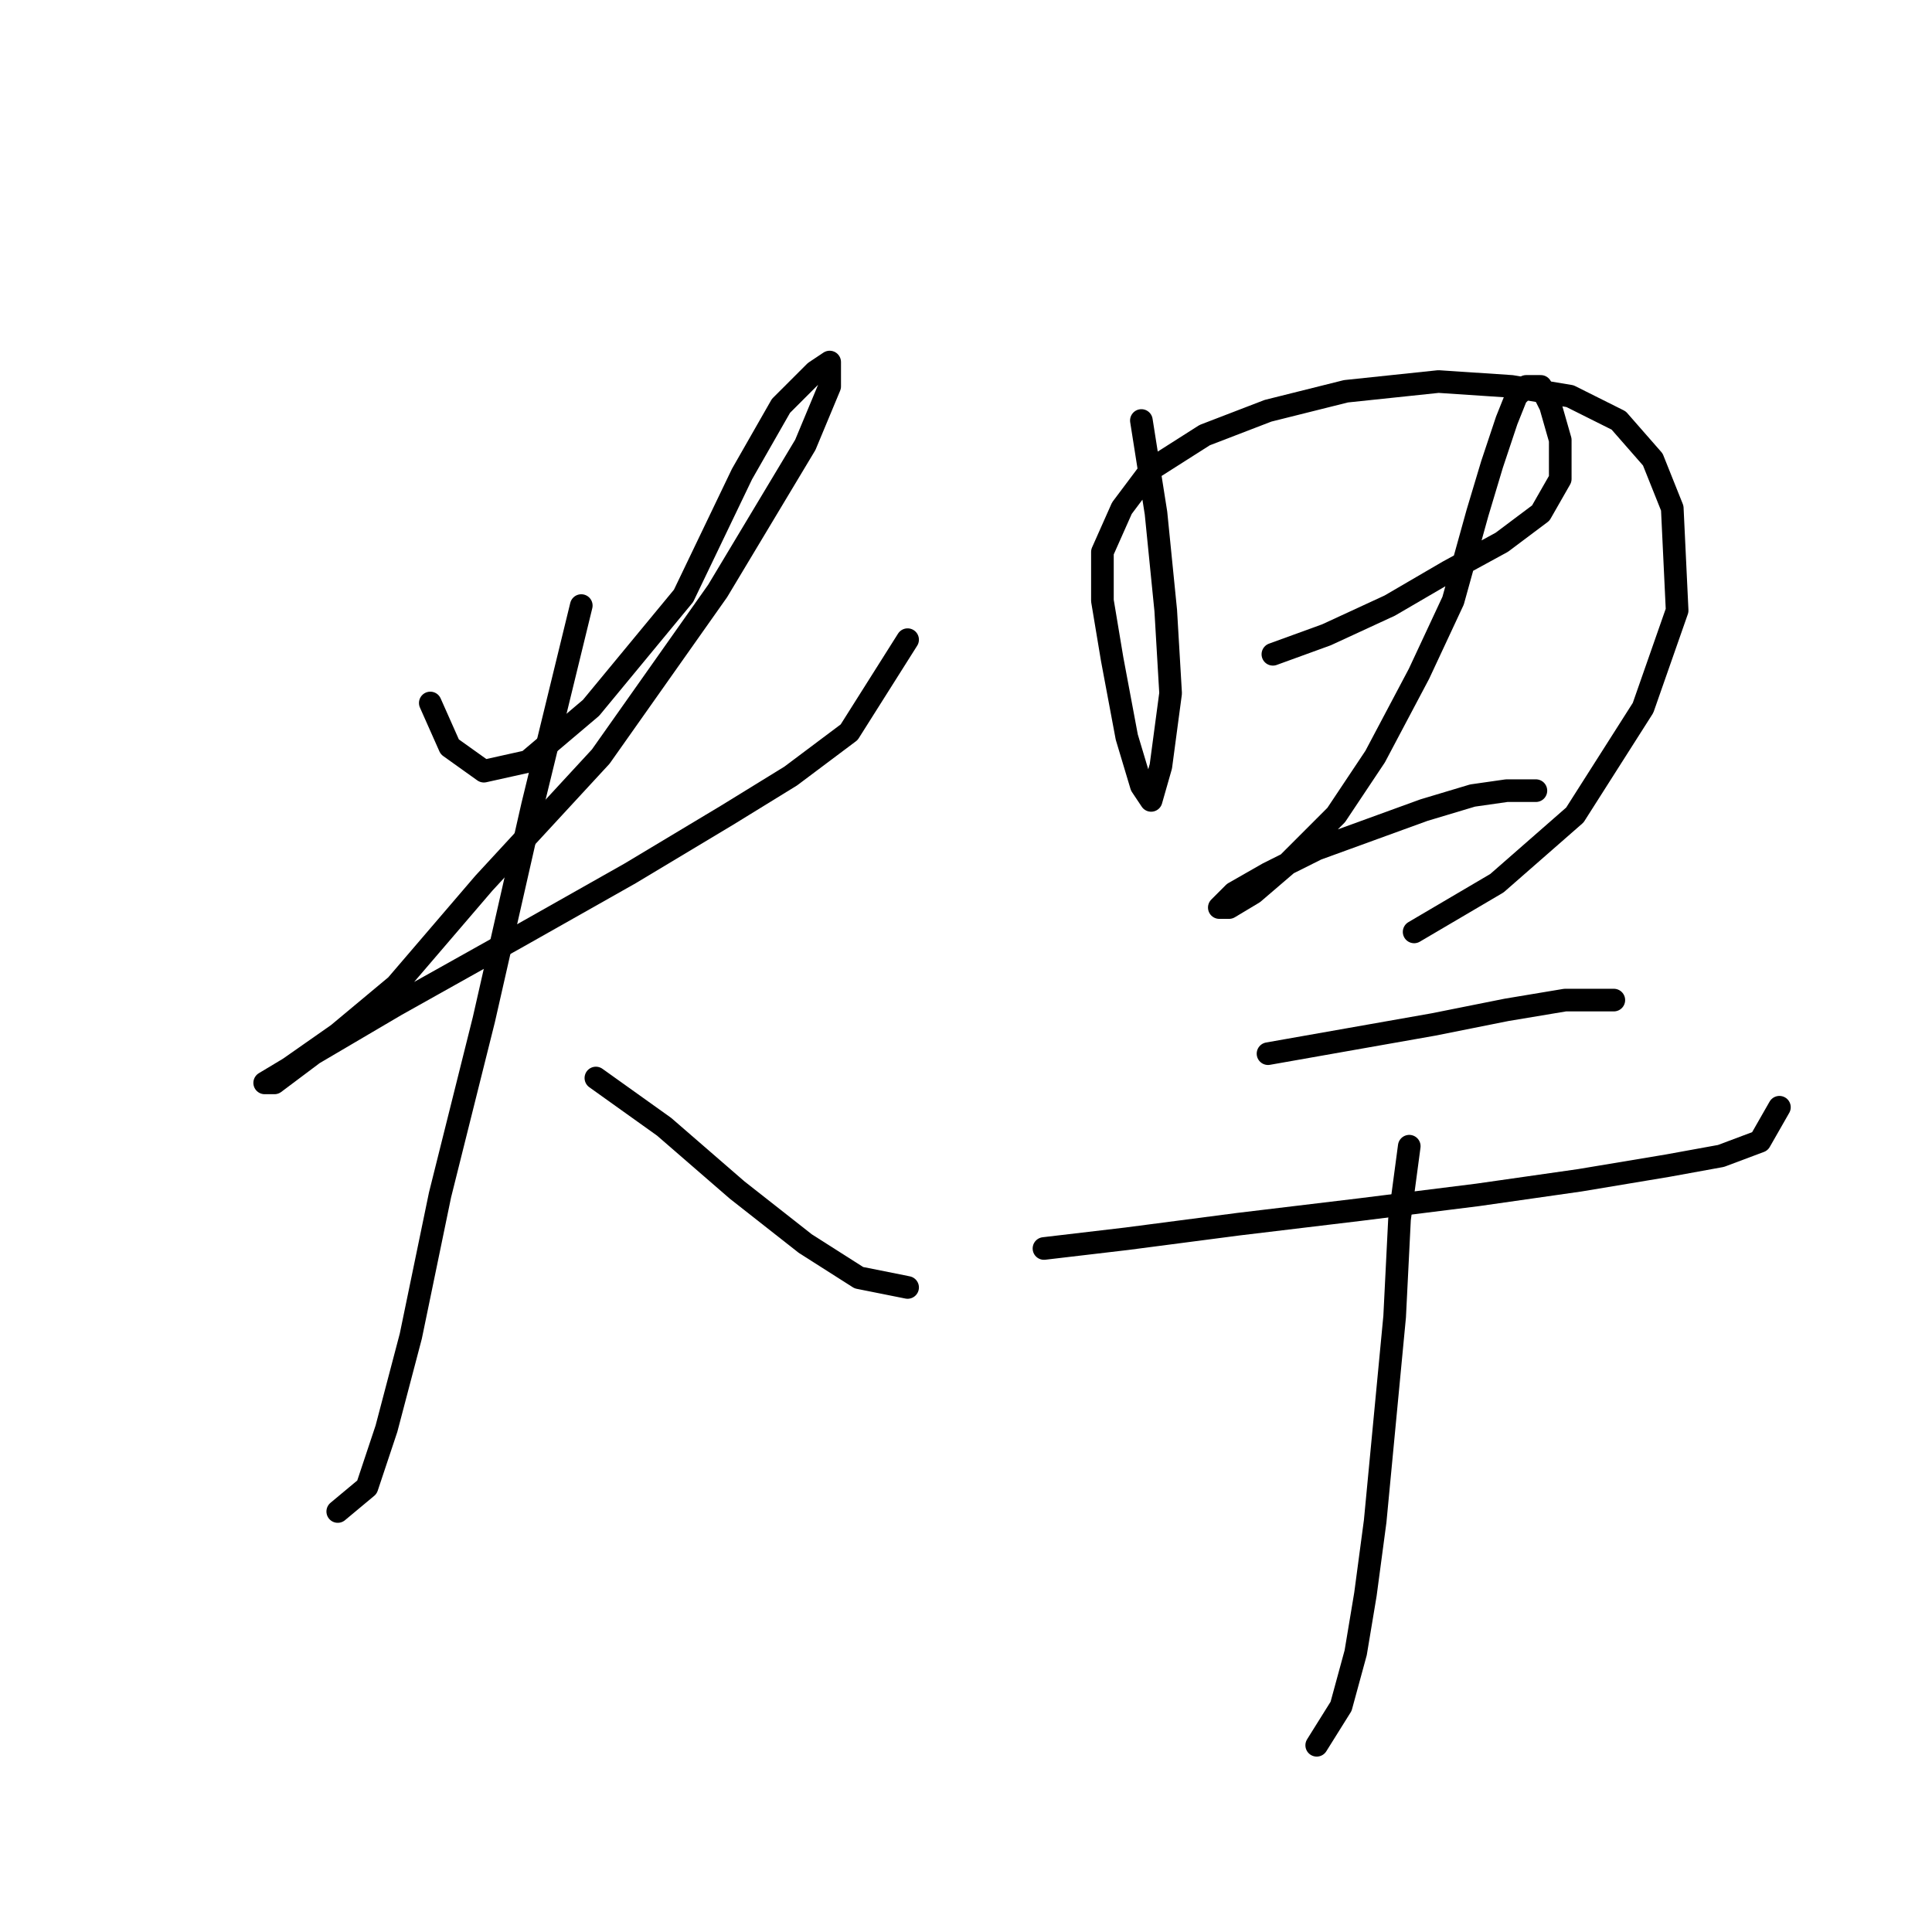 <?xml version="1.0" standalone="no"?>
    <svg width="256" height="256" xmlns="http://www.w3.org/2000/svg" version="1.1">
    <polyline stroke="black" stroke-width="3" stroke-linecap="round" fill="transparent" stroke-linejoin="round" points="57.016 93.15 59.597 98.958 64.115 102.185 69.923 100.894 78.313 93.795 90.575 78.952 98.319 62.818 103.482 53.782 108 49.265 109.936 47.974 109.936 51.201 106.709 58.945 95.092 78.306 79.603 100.249 64.115 117.028 52.498 130.581 44.754 137.035 38.3 141.552 35.073 143.488 36.364 143.488 41.527 139.616 52.498 133.163 68.632 124.127 83.476 115.738 96.383 107.993 104.773 102.83 112.517 97.022 120.262 84.76 120.262 84.76 " />
        <polyline stroke="black" stroke-width="3" stroke-linecap="round" fill="transparent" stroke-linejoin="round" points="77.022 80.242 70.568 106.702 64.115 135.099 58.306 158.332 54.434 177.047 51.207 189.309 48.626 197.054 44.754 200.281 44.754 200.281 " />
        <polyline stroke="black" stroke-width="3" stroke-linecap="round" fill="transparent" stroke-linejoin="round" points="78.958 142.843 87.993 149.297 97.674 157.686 106.709 164.785 113.808 169.303 120.262 170.594 120.262 170.594 " />
        <polyline stroke="black" stroke-width="3" stroke-linecap="round" fill="transparent" stroke-linejoin="round" points="151.239 55.719 153.175 67.981 154.466 80.888 155.111 91.859 153.821 101.54 152.53 106.057 151.239 104.121 149.303 97.667 147.367 87.342 146.076 79.597 146.076 73.143 148.658 67.335 152.53 62.172 159.629 57.655 168.019 54.428 178.344 51.846 190.606 50.556 200.287 51.201 208.031 52.492 214.485 55.719 219.003 60.882 221.584 67.335 222.229 80.888 217.712 93.795 208.677 107.993 198.351 117.028 187.38 123.482 187.38 123.482 " />
        <polyline stroke="black" stroke-width="3" stroke-linecap="round" fill="transparent" stroke-linejoin="round" points="168.664 86.696 175.763 84.115 184.153 80.242 191.897 75.725 198.996 71.853 204.159 67.981 206.741 63.463 206.741 58.3 205.45 53.782 204.159 51.201 202.223 51.201 200.932 52.492 199.642 55.719 197.705 61.527 195.769 67.981 192.543 79.597 188.025 89.278 182.217 100.249 177.054 107.993 170.6 114.447 166.083 118.319 162.856 120.255 161.565 120.255 161.565 120.255 163.501 118.319 168.019 115.738 174.472 112.511 181.571 109.929 188.67 107.348 195.124 105.412 199.642 104.766 203.514 104.766 203.514 104.766 " />
        <polyline stroke="black" stroke-width="3" stroke-linecap="round" fill="transparent" stroke-linejoin="round" points="168.019 139.616 178.99 137.68 189.961 135.744 199.642 133.808 207.386 132.517 211.904 132.517 213.84 132.517 213.84 132.517 " />
        <polyline stroke="black" stroke-width="3" stroke-linecap="round" fill="transparent" stroke-linejoin="round" points="138.332 165.431 149.303 164.14 164.146 162.204 180.281 160.268 195.769 158.332 209.322 156.396 220.939 154.46 228.038 153.169 233.201 151.233 235.782 146.715 235.782 146.715 " />
        <polyline stroke="black" stroke-width="3" stroke-linecap="round" fill="transparent" stroke-linejoin="round" points="186.734 151.878 185.443 161.559 184.798 174.466 183.507 188.019 182.217 201.571 180.926 211.252 179.635 218.996 177.699 226.095 174.472 231.258 174.472 231.258 " />
        </svg>
